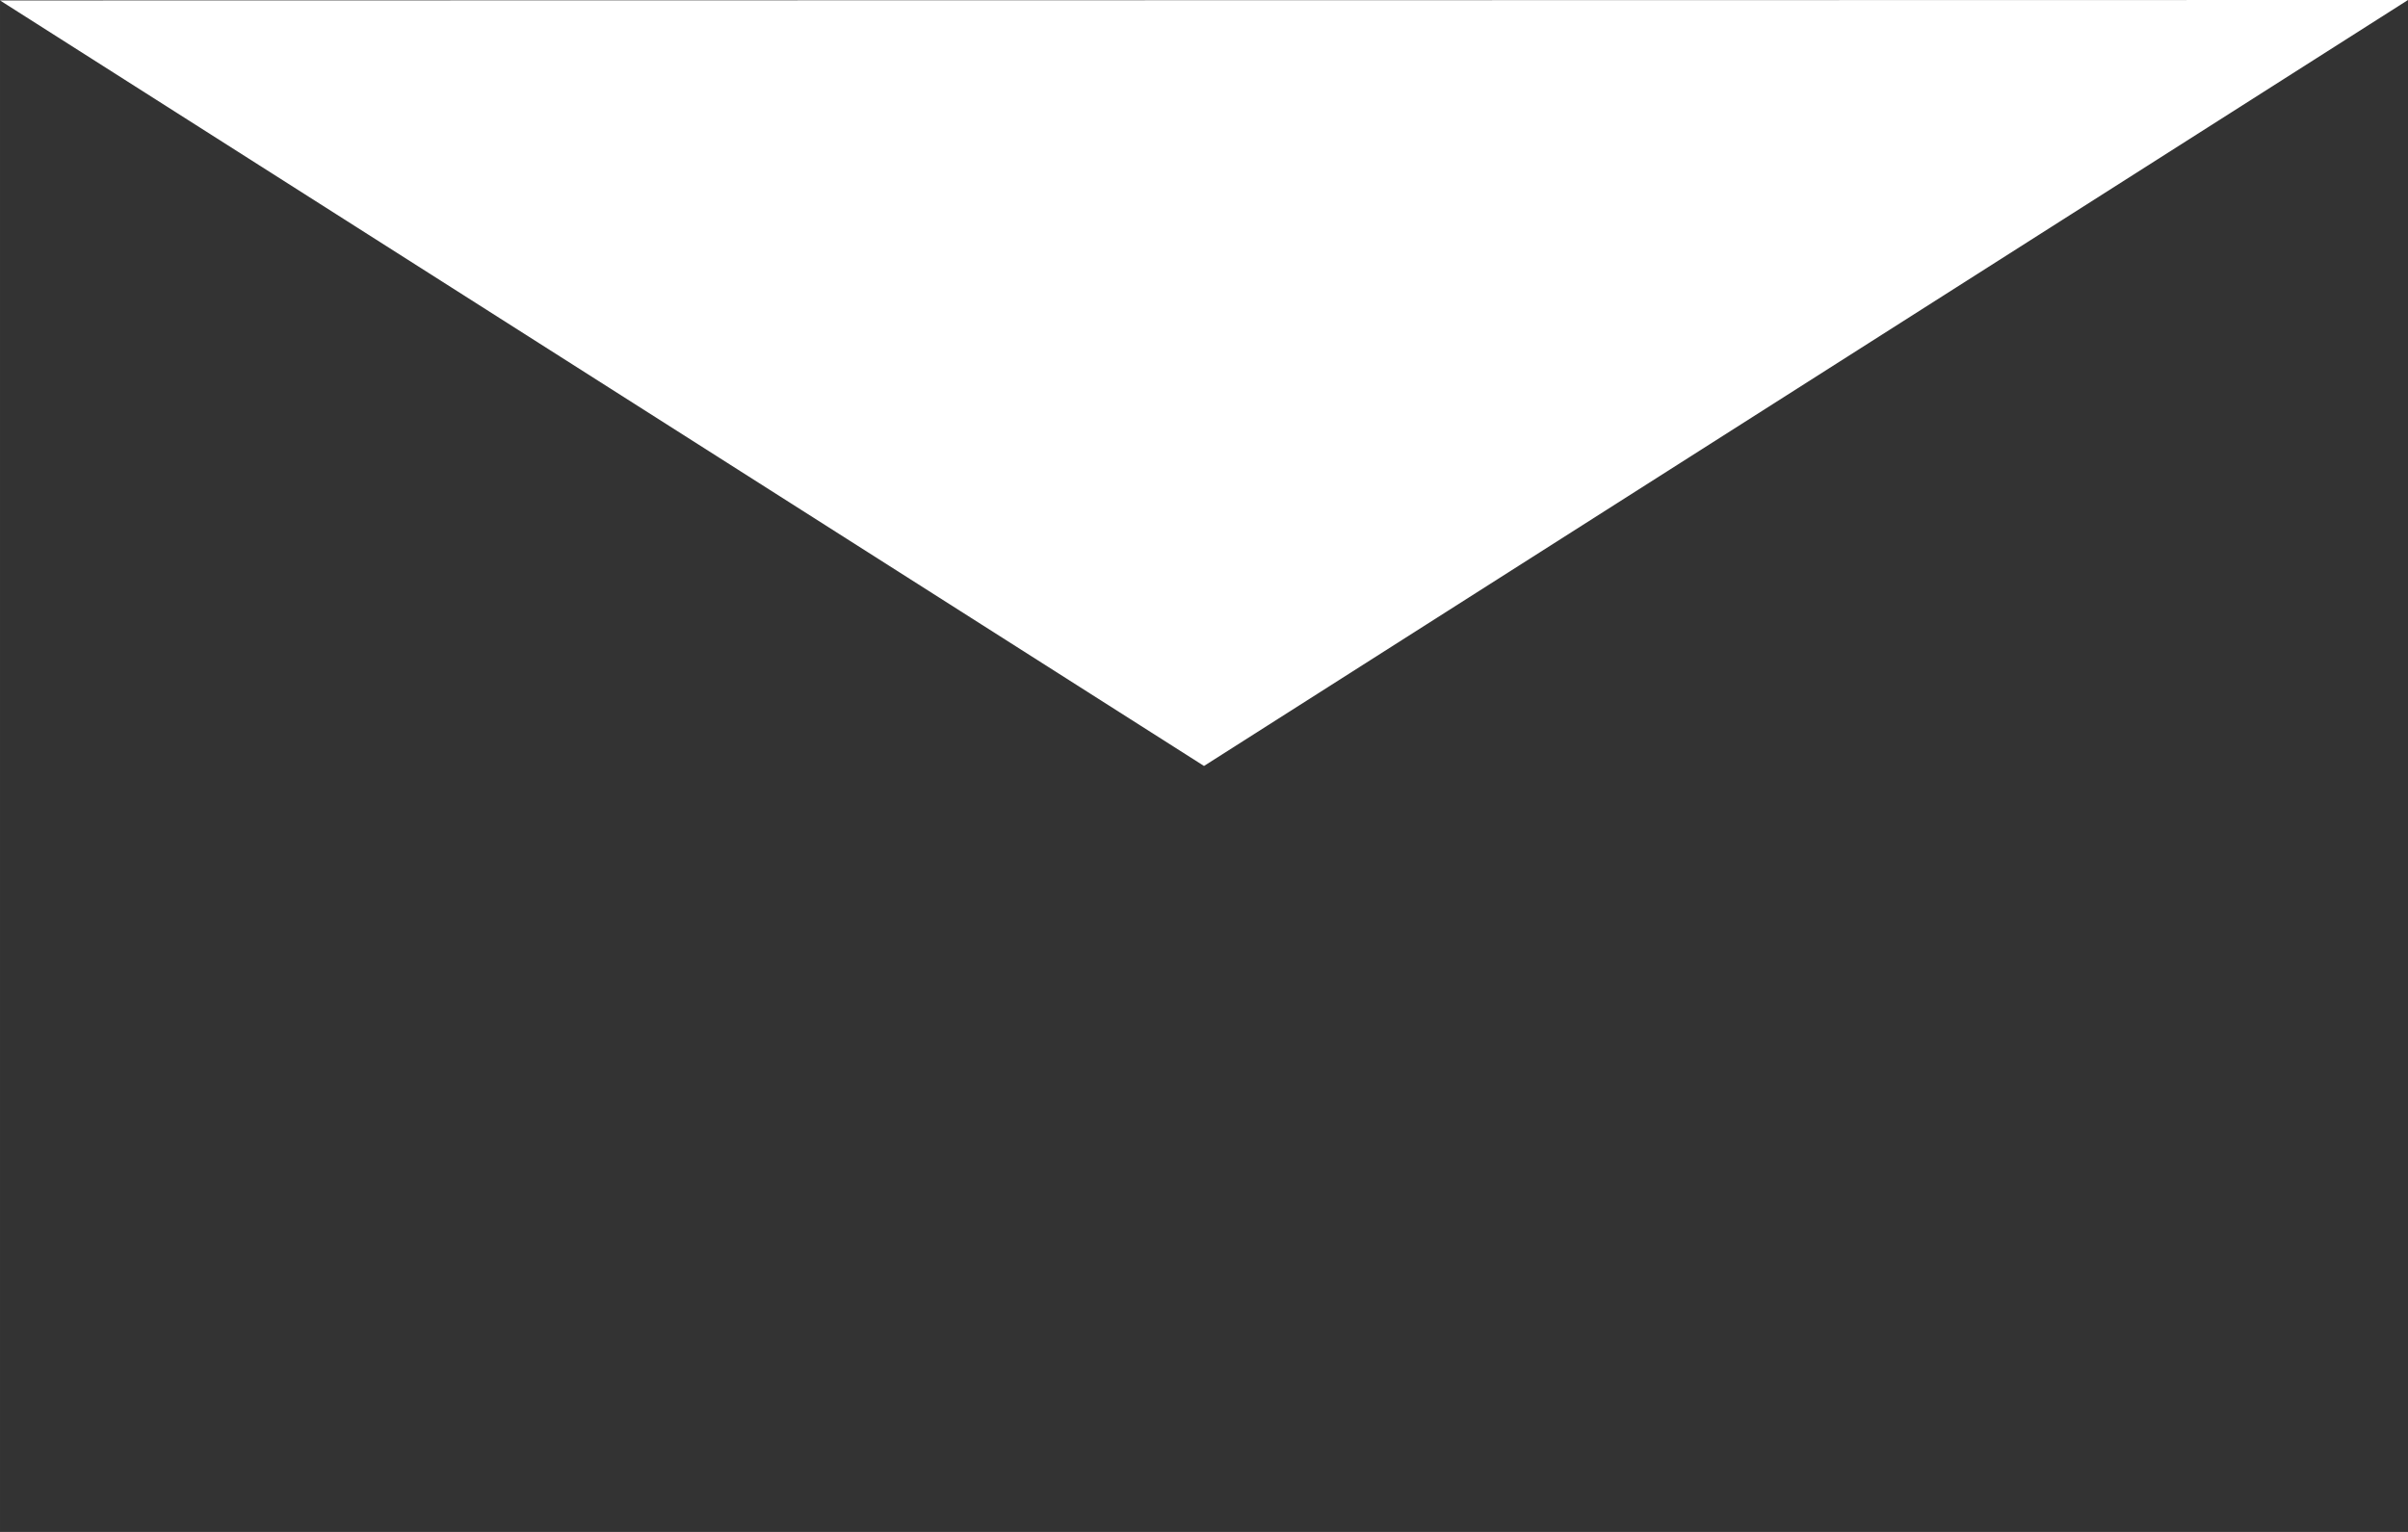 <svg xmlns="http://www.w3.org/2000/svg" viewBox="299.999 318 550.001 350">
  <defs>
    <style>
      .cls-1 {
        fill: #333;
      }
    </style>
  </defs>
  <path id="Exclusion_1" data-name="Exclusion 1" class="cls-1" d="M550,350H0V.1H0V0H539.1L0,.1,275,175,550,0V350Z" transform="translate(300 318)"/>
</svg>
